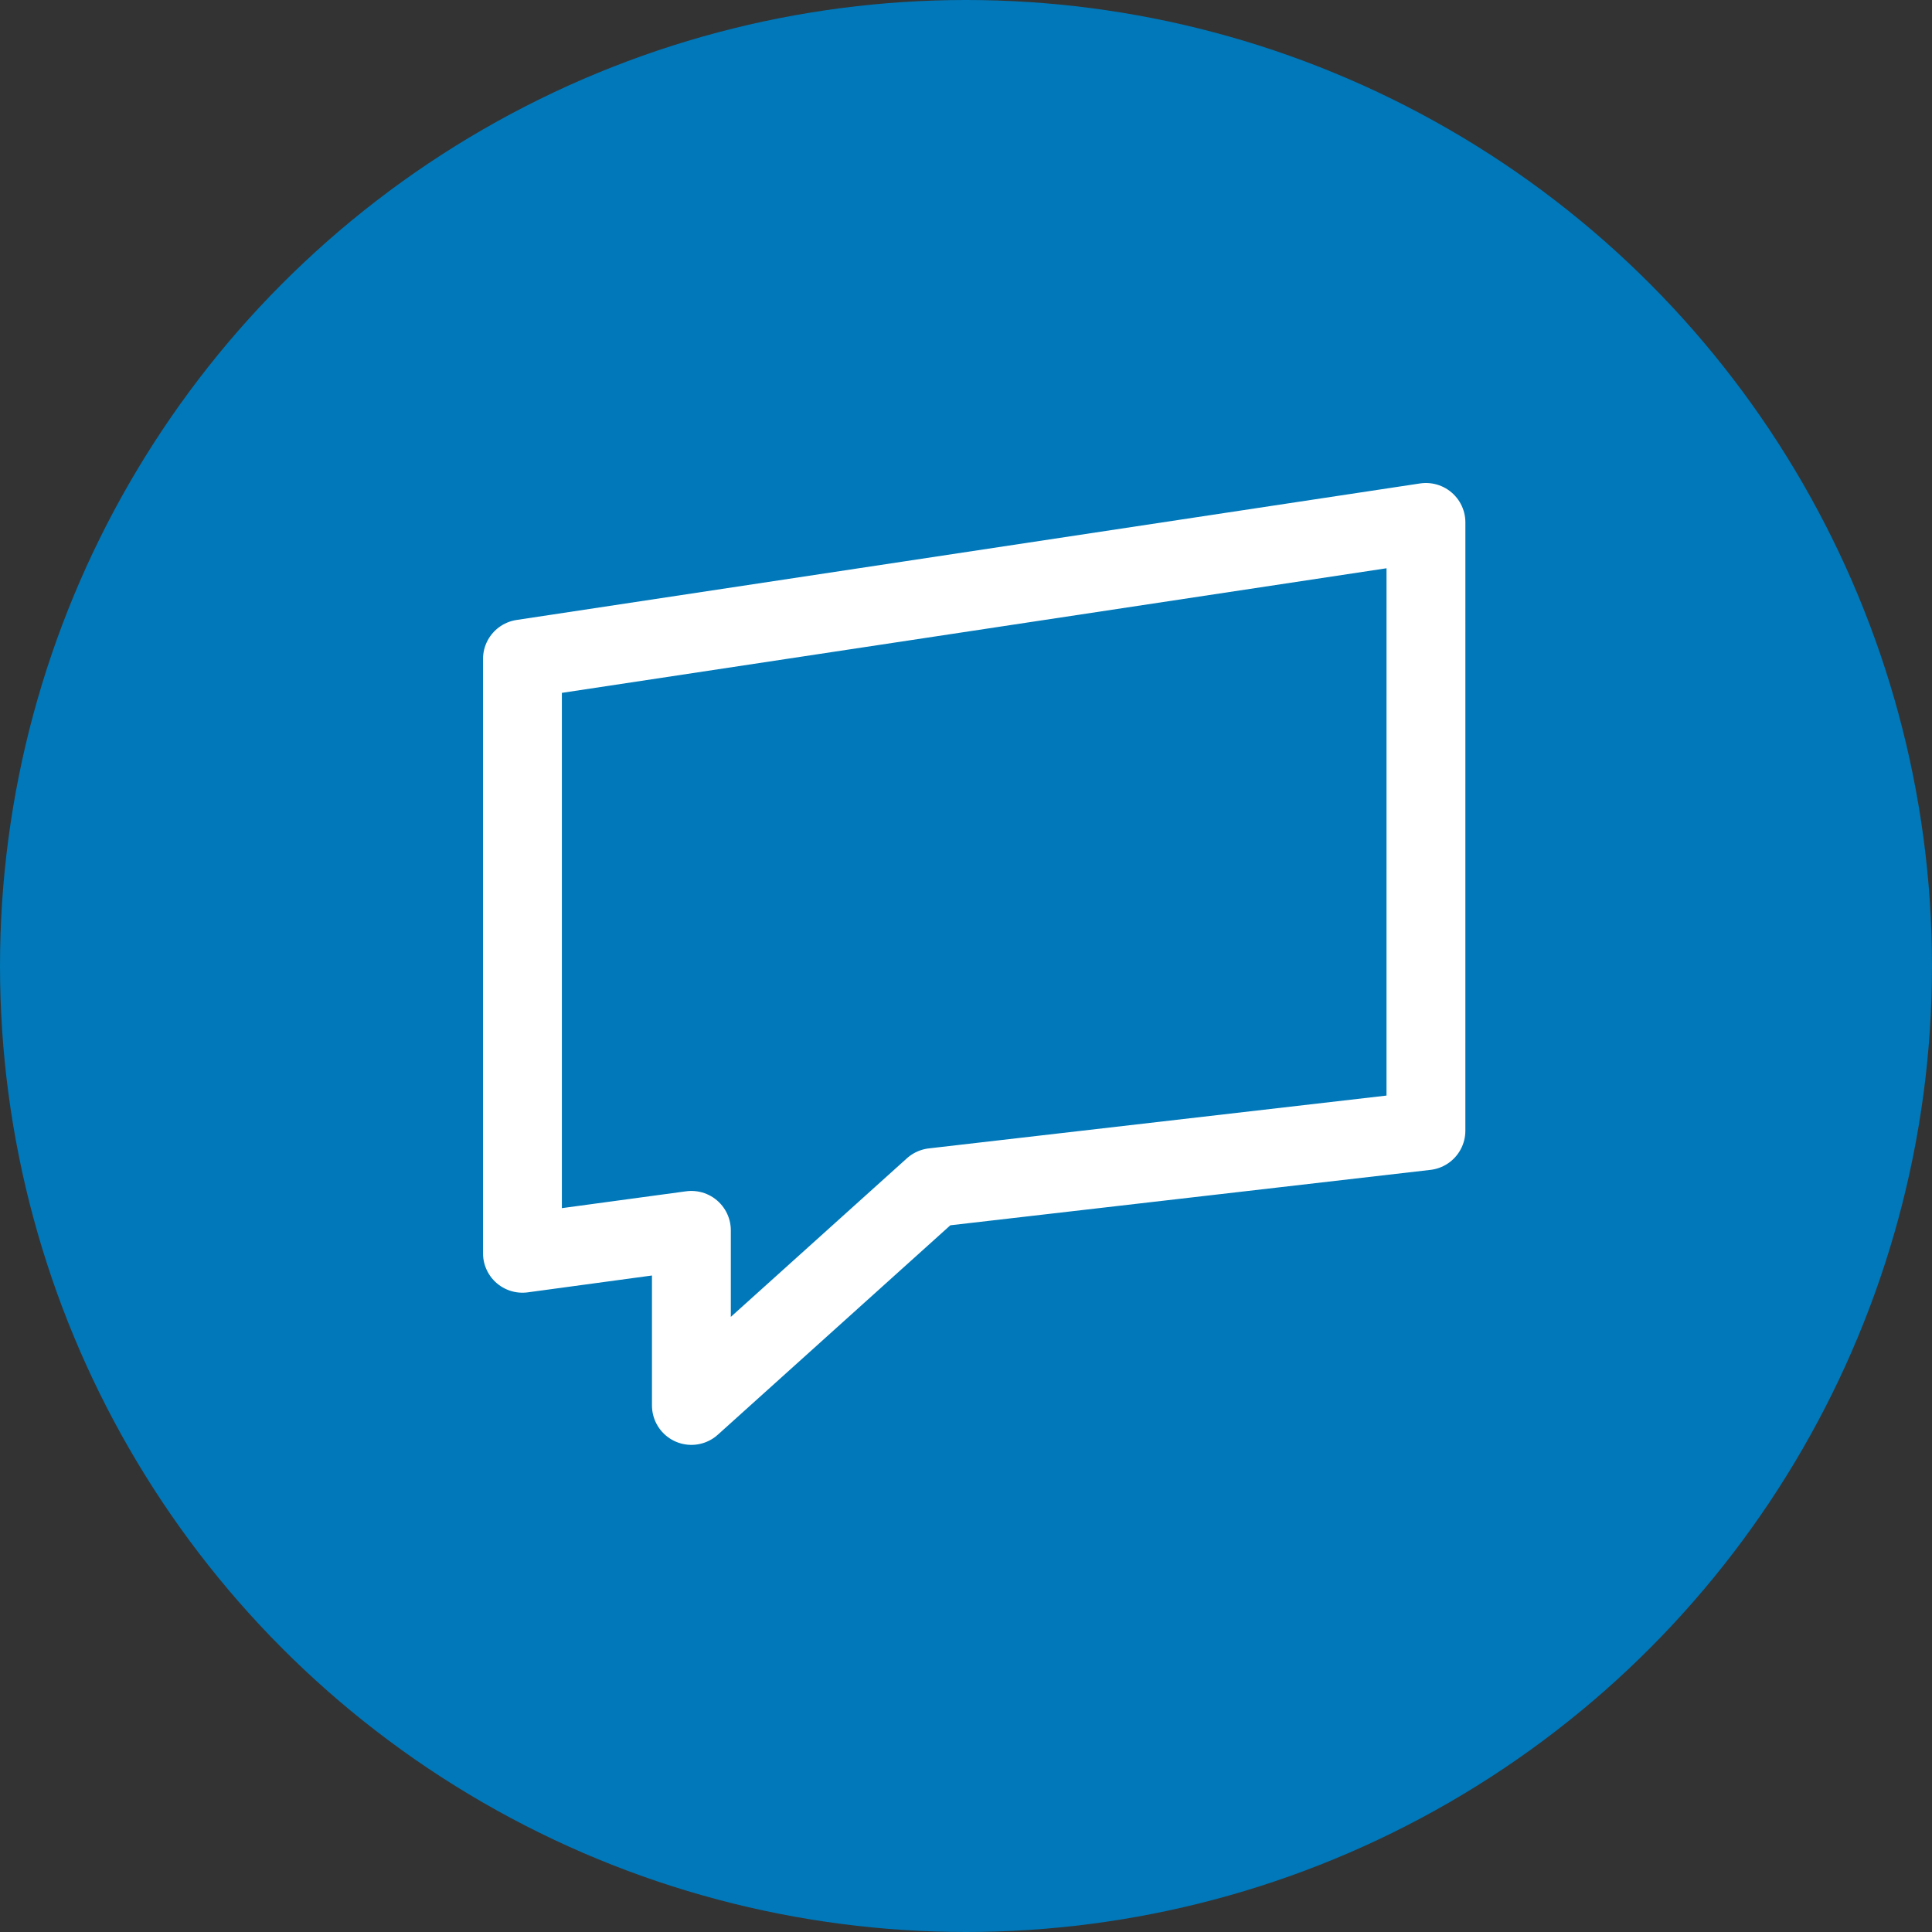 <svg xmlns="http://www.w3.org/2000/svg" width="98" height="98" viewBox="0 0 98 98"><rect x="0" y="0" width="98" height="98" fill="#333333" stroke="none"/><g transform="translate(-961 -993)"><circle cx="49" cy="49" r="49" transform="translate(961 993)" fill="#0078b9"/><path d="M-10987.879,1326.3l-24.988,2.884-12.271,11.052v-8.881l-8.57,1.162V1302.37l45.83-6.925Z" transform="translate(12021.209 -275.945)" fill="none" stroke="#fff" stroke-linecap="round" stroke-linejoin="round" stroke-width="4"/></g></svg>